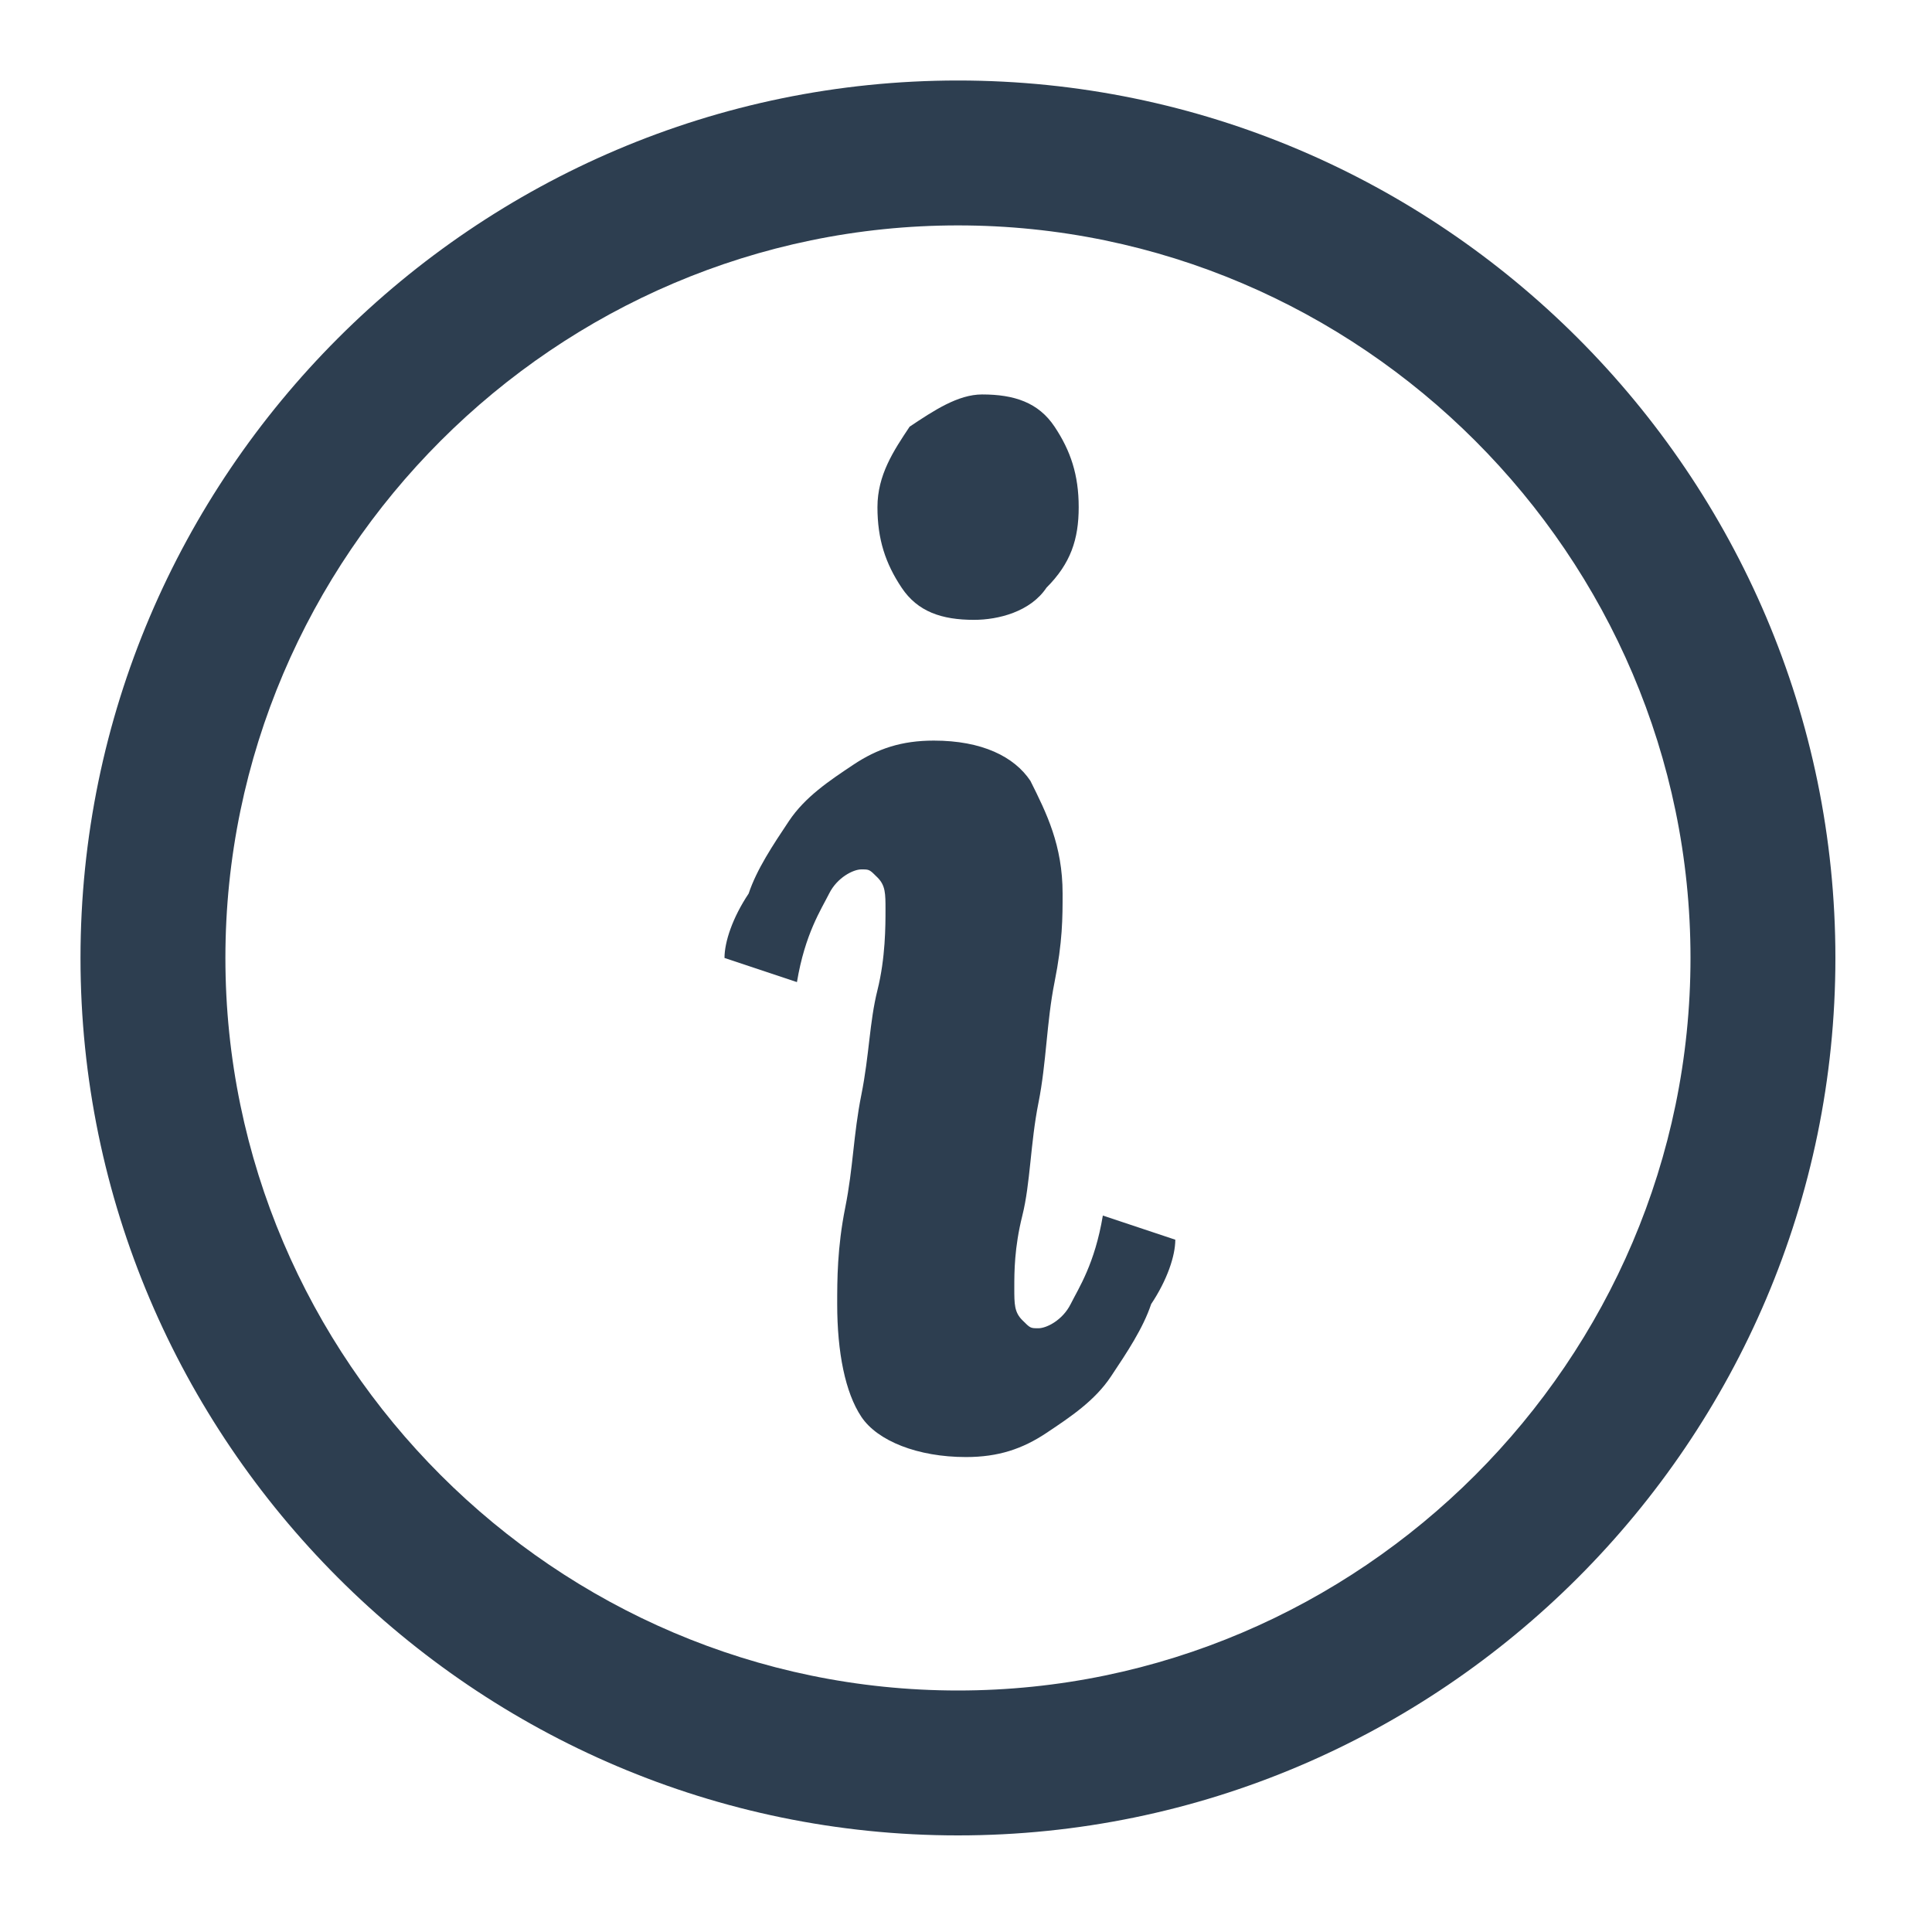 <svg width="24" height="24" viewBox="0 0 24 24" fill="none" xmlns="http://www.w3.org/2000/svg">
<path d="M11.9 22.8C5.9 22.8 1 17.9 1 11.9C1 5.9 5.9 1 11.9 1C17.9 1 22.8 5.9 22.8 11.9C22.8 17.9 17.9 22.8 11.9 22.8ZM11.9 2.8C6.9 2.8 2.8 6.9 2.8 11.9C2.8 16.9 6.9 21 11.9 21C16.9 21 21 16.9 21 11.9C21 6.9 16.9 2.8 11.9 2.8Z" fill="#2D3E50"/>
<path d="M12.2 4.9C12.6 4.9 12.9 5 13.1 5.3C13.3 5.6 13.4 5.9 13.4 6.3C13.4 6.7 13.3 7 13 7.3C12.8 7.6 12.4 7.7 12.1 7.7C11.7 7.7 11.4 7.6 11.2 7.3C11 7 10.9 6.7 10.9 6.3C10.9 5.9 11.1 5.6 11.3 5.3C11.6 5.1 11.9 4.9 12.2 4.9ZM11.6 9.2C12.2 9.2 12.6 9.4 12.8 9.7C13 10.1 13.2 10.5 13.2 11.1C13.2 11.4 13.2 11.7 13.1 12.2C13 12.7 13 13.2 12.9 13.7C12.8 14.2 12.8 14.7 12.7 15.1C12.6 15.5 12.6 15.8 12.6 16C12.6 16.2 12.6 16.3 12.7 16.4C12.8 16.5 12.8 16.5 12.9 16.5C13 16.5 13.2 16.4 13.3 16.2C13.4 16 13.6 15.7 13.7 15.1L14.6 15.4C14.6 15.6 14.5 15.9 14.3 16.2C14.2 16.5 14 16.8 13.8 17.1C13.6 17.4 13.3 17.6 13 17.8C12.7 18 12.4 18.1 12 18.1C11.4 18.1 10.9 17.9 10.7 17.6C10.5 17.3 10.4 16.8 10.4 16.2C10.4 15.9 10.4 15.5 10.5 15C10.6 14.5 10.6 14.1 10.7 13.6C10.8 13.1 10.8 12.7 10.9 12.3C11 11.9 11 11.5 11 11.3C11 11.1 11 11 10.9 10.9C10.8 10.8 10.8 10.8 10.7 10.8C10.6 10.8 10.4 10.9 10.3 11.1C10.2 11.3 10 11.6 9.9 12.2L9 11.9C9 11.7 9.1 11.4 9.3 11.1C9.4 10.8 9.6 10.5 9.8 10.2C10 9.9 10.3 9.7 10.6 9.5C10.9 9.3 11.2 9.2 11.6 9.2Z" fill="#2D3E50"/>
</svg>
